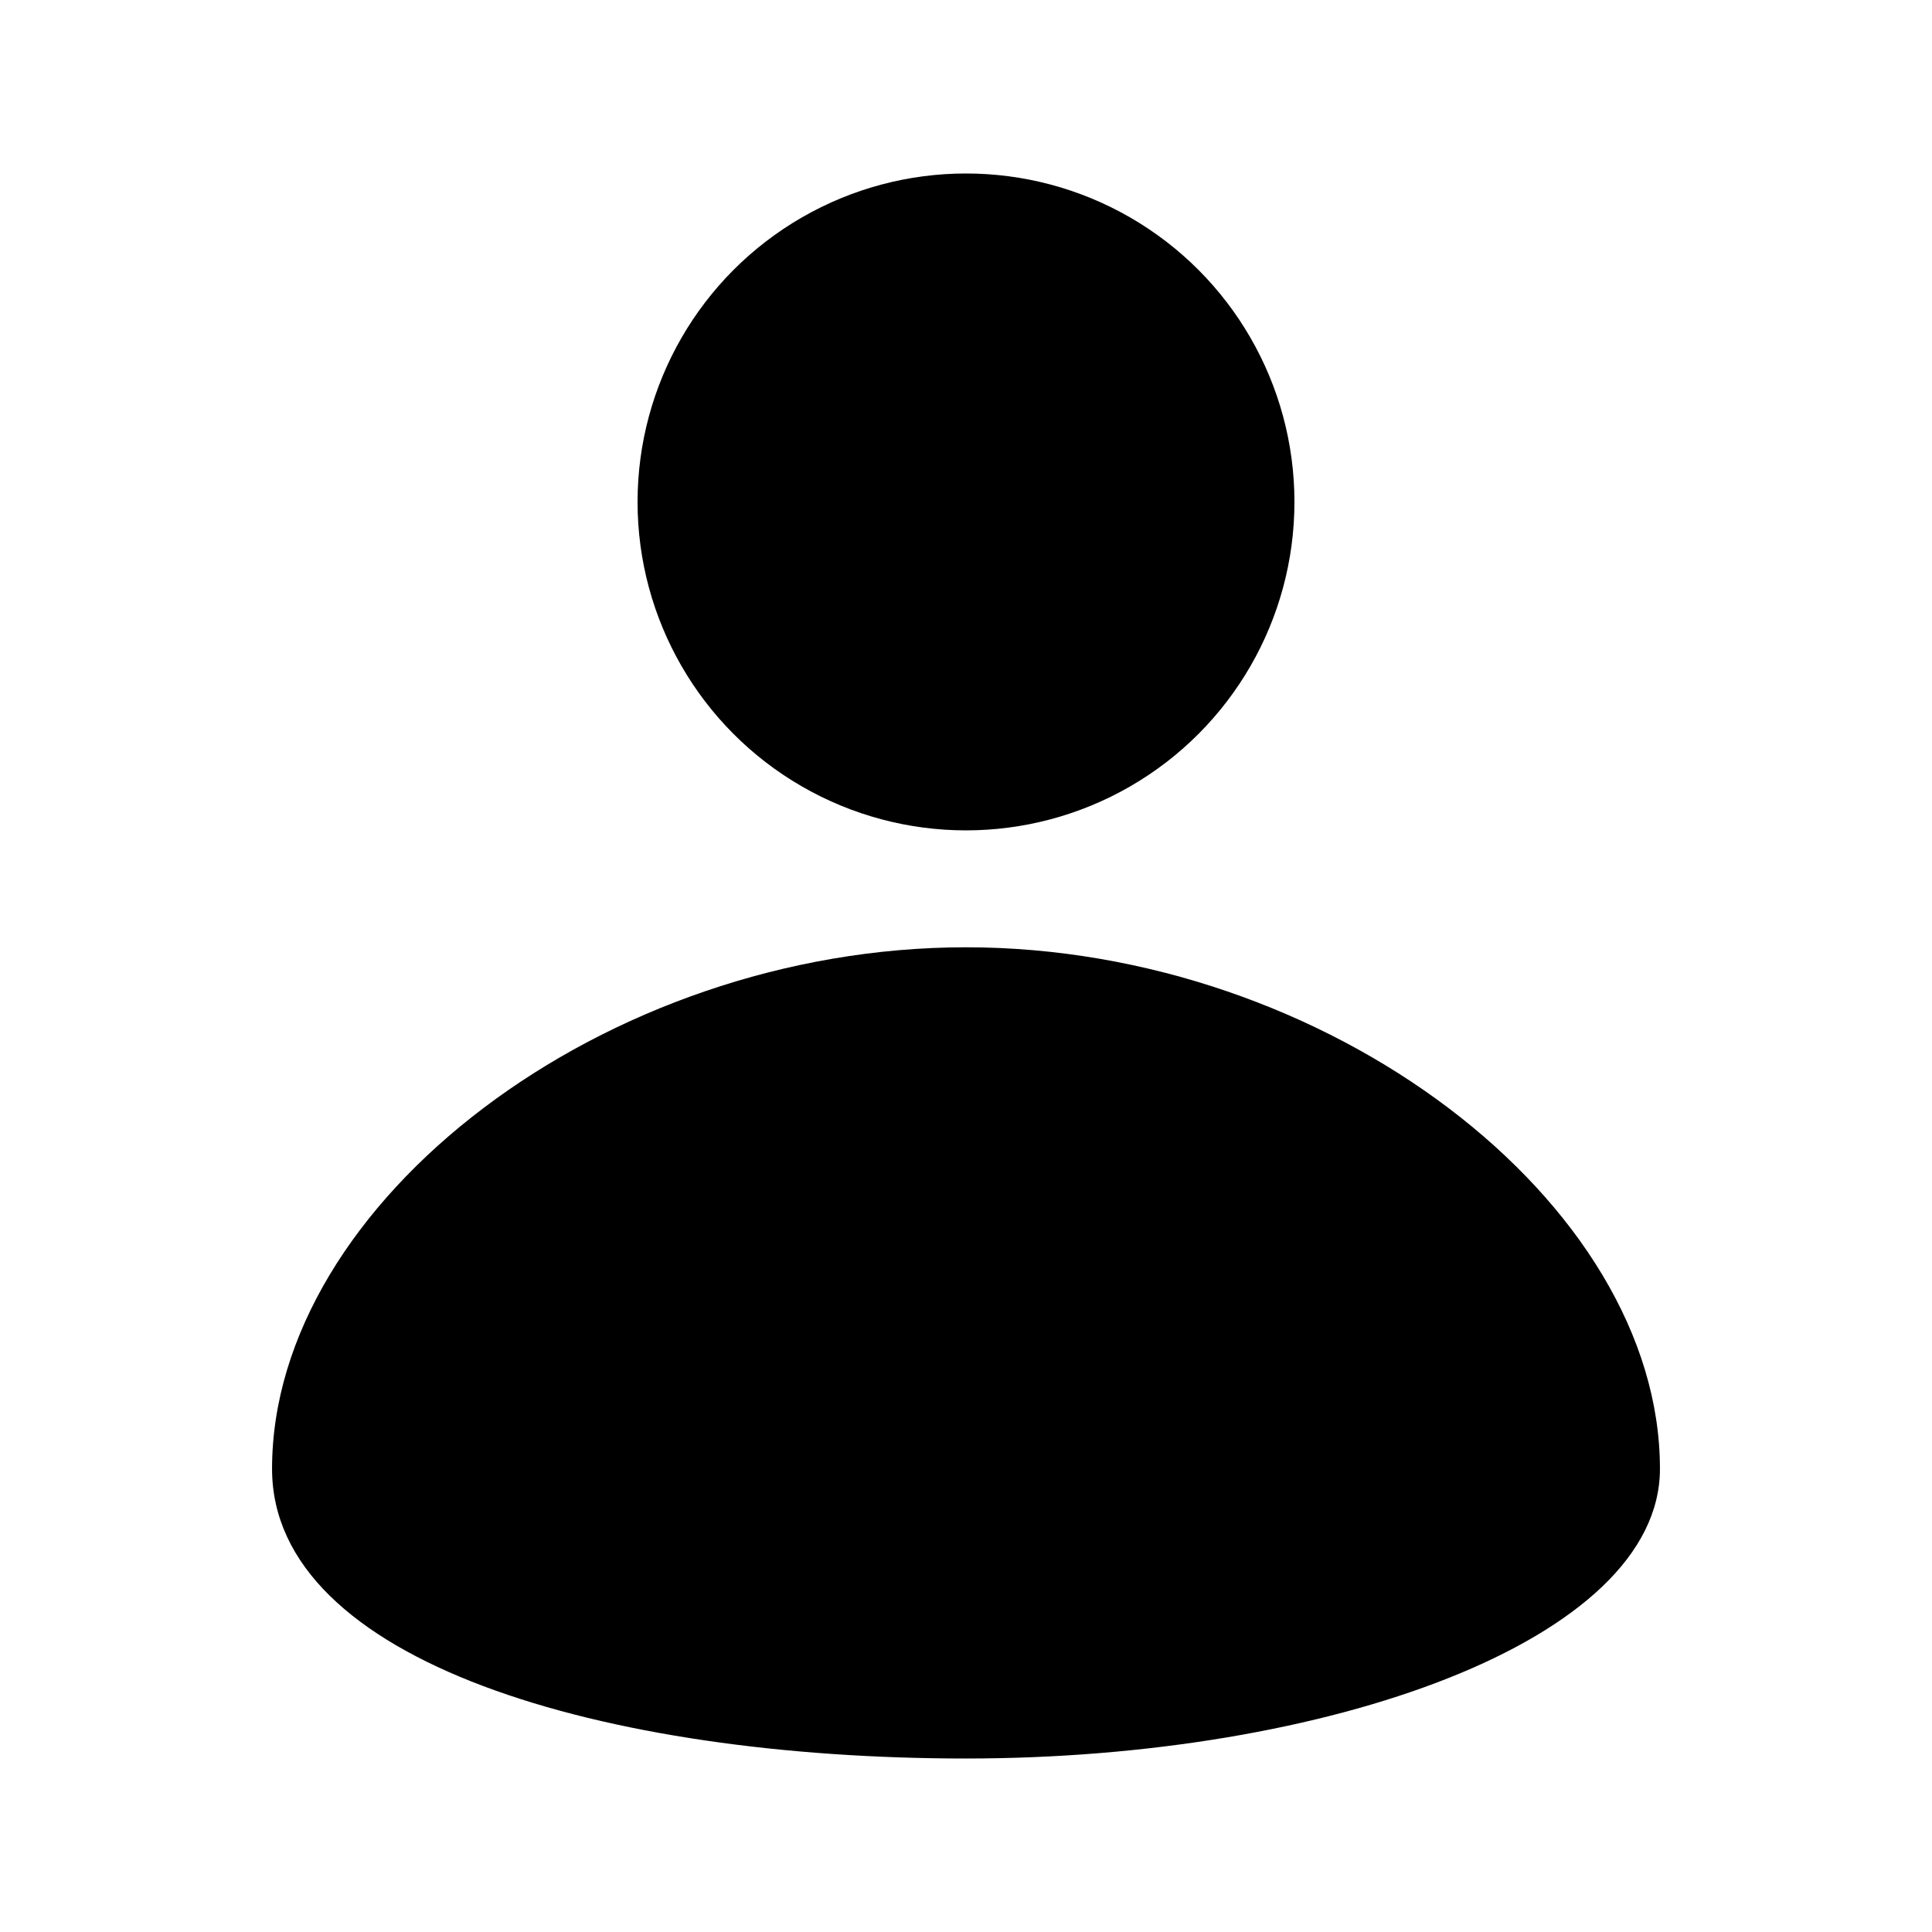 <?xml version="1.0" encoding="UTF-8" standalone="no"?>
<!DOCTYPE svg PUBLIC "-//W3C//DTD SVG 1.1//EN" "http://www.w3.org/Graphics/SVG/1.1/DTD/svg11.dtd">
<svg width="100%" height="100%" viewBox="0 0 24 24" version="1.1" xmlns="http://www.w3.org/2000/svg" xmlns:xlink="http://www.w3.org/1999/xlink" xml:space="preserve" xmlns:serif="http://www.serif.com/" style="fill-rule:evenodd;clip-rule:evenodd;stroke-linejoin:round;stroke-miterlimit:2;">
    <g transform="matrix(0.048,0,0,0.048,0,-0.288)">
        <circle cx="250" cy="135.899" r="85"/>
    </g>
    <g transform="matrix(0.048,0,0,0.048,0,0.288)">
        <path d="M250,239.157C343.601,239.157 429.593,305.155 429.593,374.129C429.593,418.524 343.601,449.101 250,449.101C156.399,449.101 70.407,424.142 70.407,374.129C70.407,305.155 156.399,239.157 250,239.157Z"/>
    </g>
</svg>
